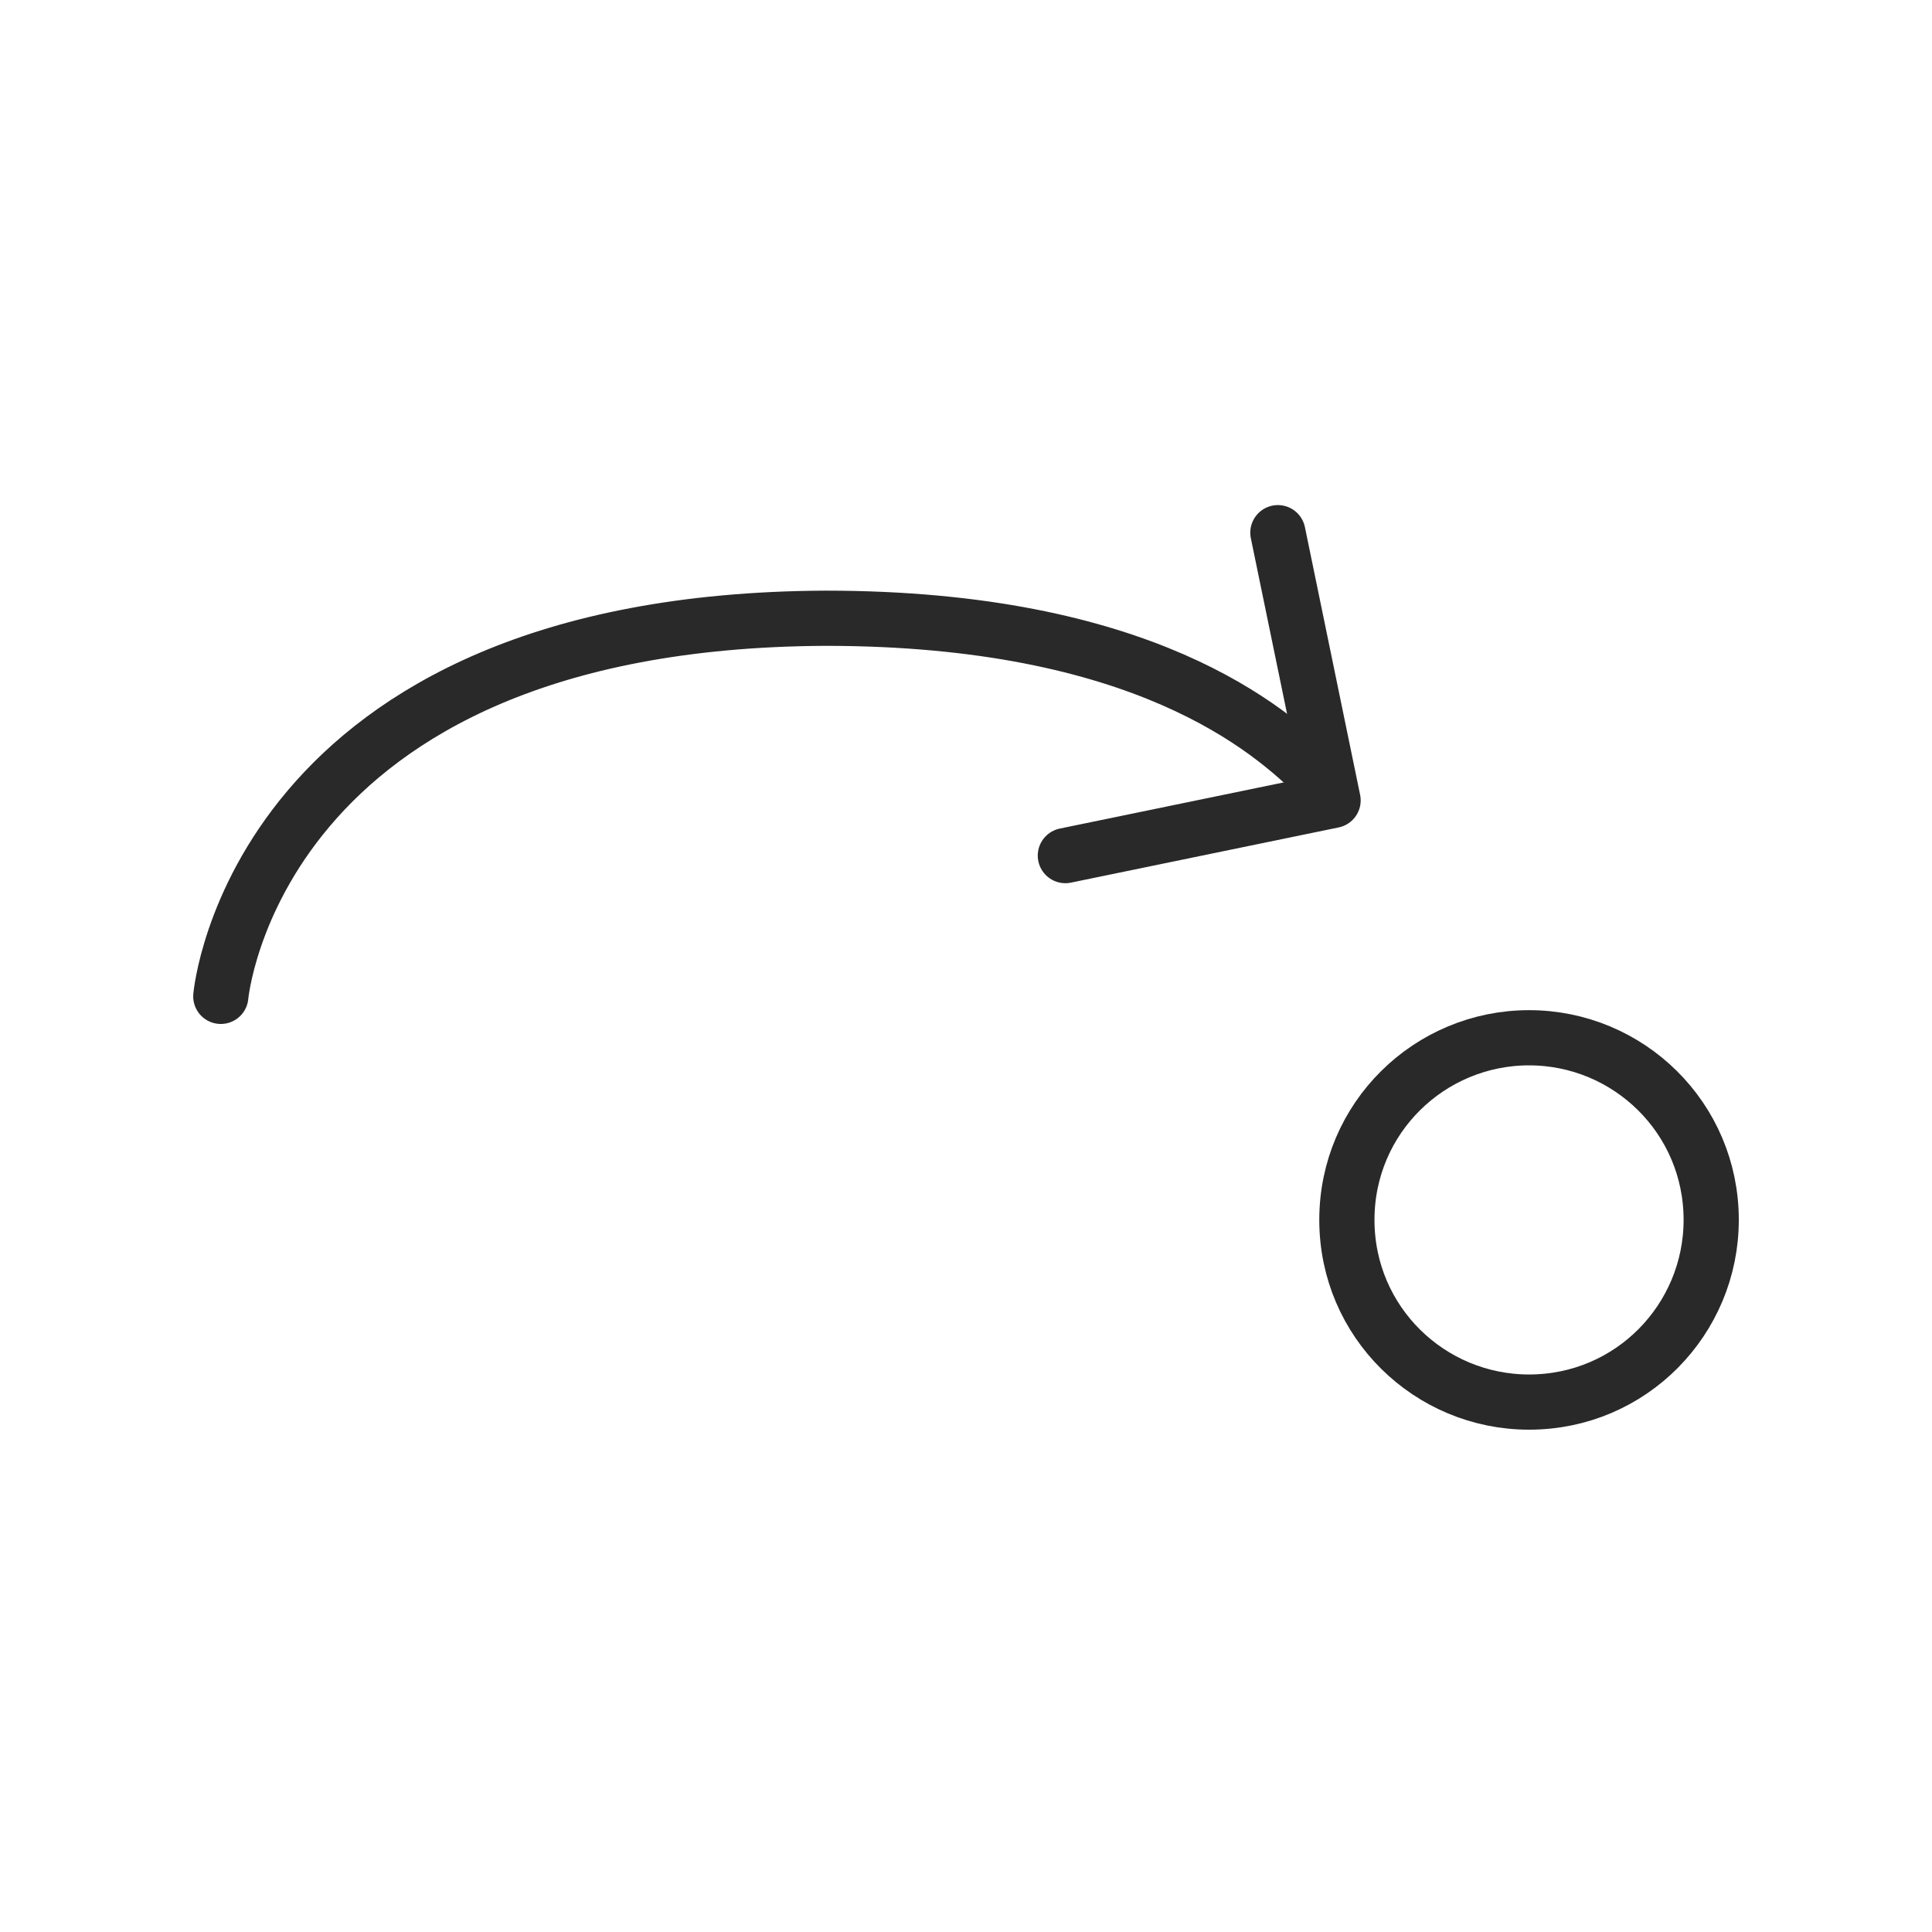 <?xml version="1.0" encoding="utf-8"?>
<!-- Generator: Adobe Illustrator 25.2.1, SVG Export Plug-In . SVG Version: 6.00 Build 0)  -->
<svg version="1.1" id="Layer_1" xmlns="http://www.w3.org/2000/svg" xmlns:xlink="http://www.w3.org/1999/xlink" x="0px" y="0px"
	 viewBox="0 0 70 70" style="enable-background:new 0 0 70 70;" xml:space="preserve">
<style type="text/css">
	.st0{fill:none;stroke:#292929;stroke-width:2;stroke-linecap:round;stroke-linejoin:round;}
</style>
<path class="st0" d="M55.4,37.6L55.4,37.6c3.6,0,6.6,2.9,6.6,6.6l0,0c0,3.6-2.9,6.6-6.6,6.6l0,0c-3.6,0-6.6-2.9-6.6-6.6l0,0
	C48.8,40.5,51.8,37.6,55.4,37.6z"/>
<path class="st0" d="M47.8,28.2c-1.8-1.8-6.4-5.8-17.9-5.8C9.2,22.5,8,36.1,8,36.1"/>
<path class="st0" d="M46.3,19.3l2,9.7l-9.7,2"/>
</svg>

